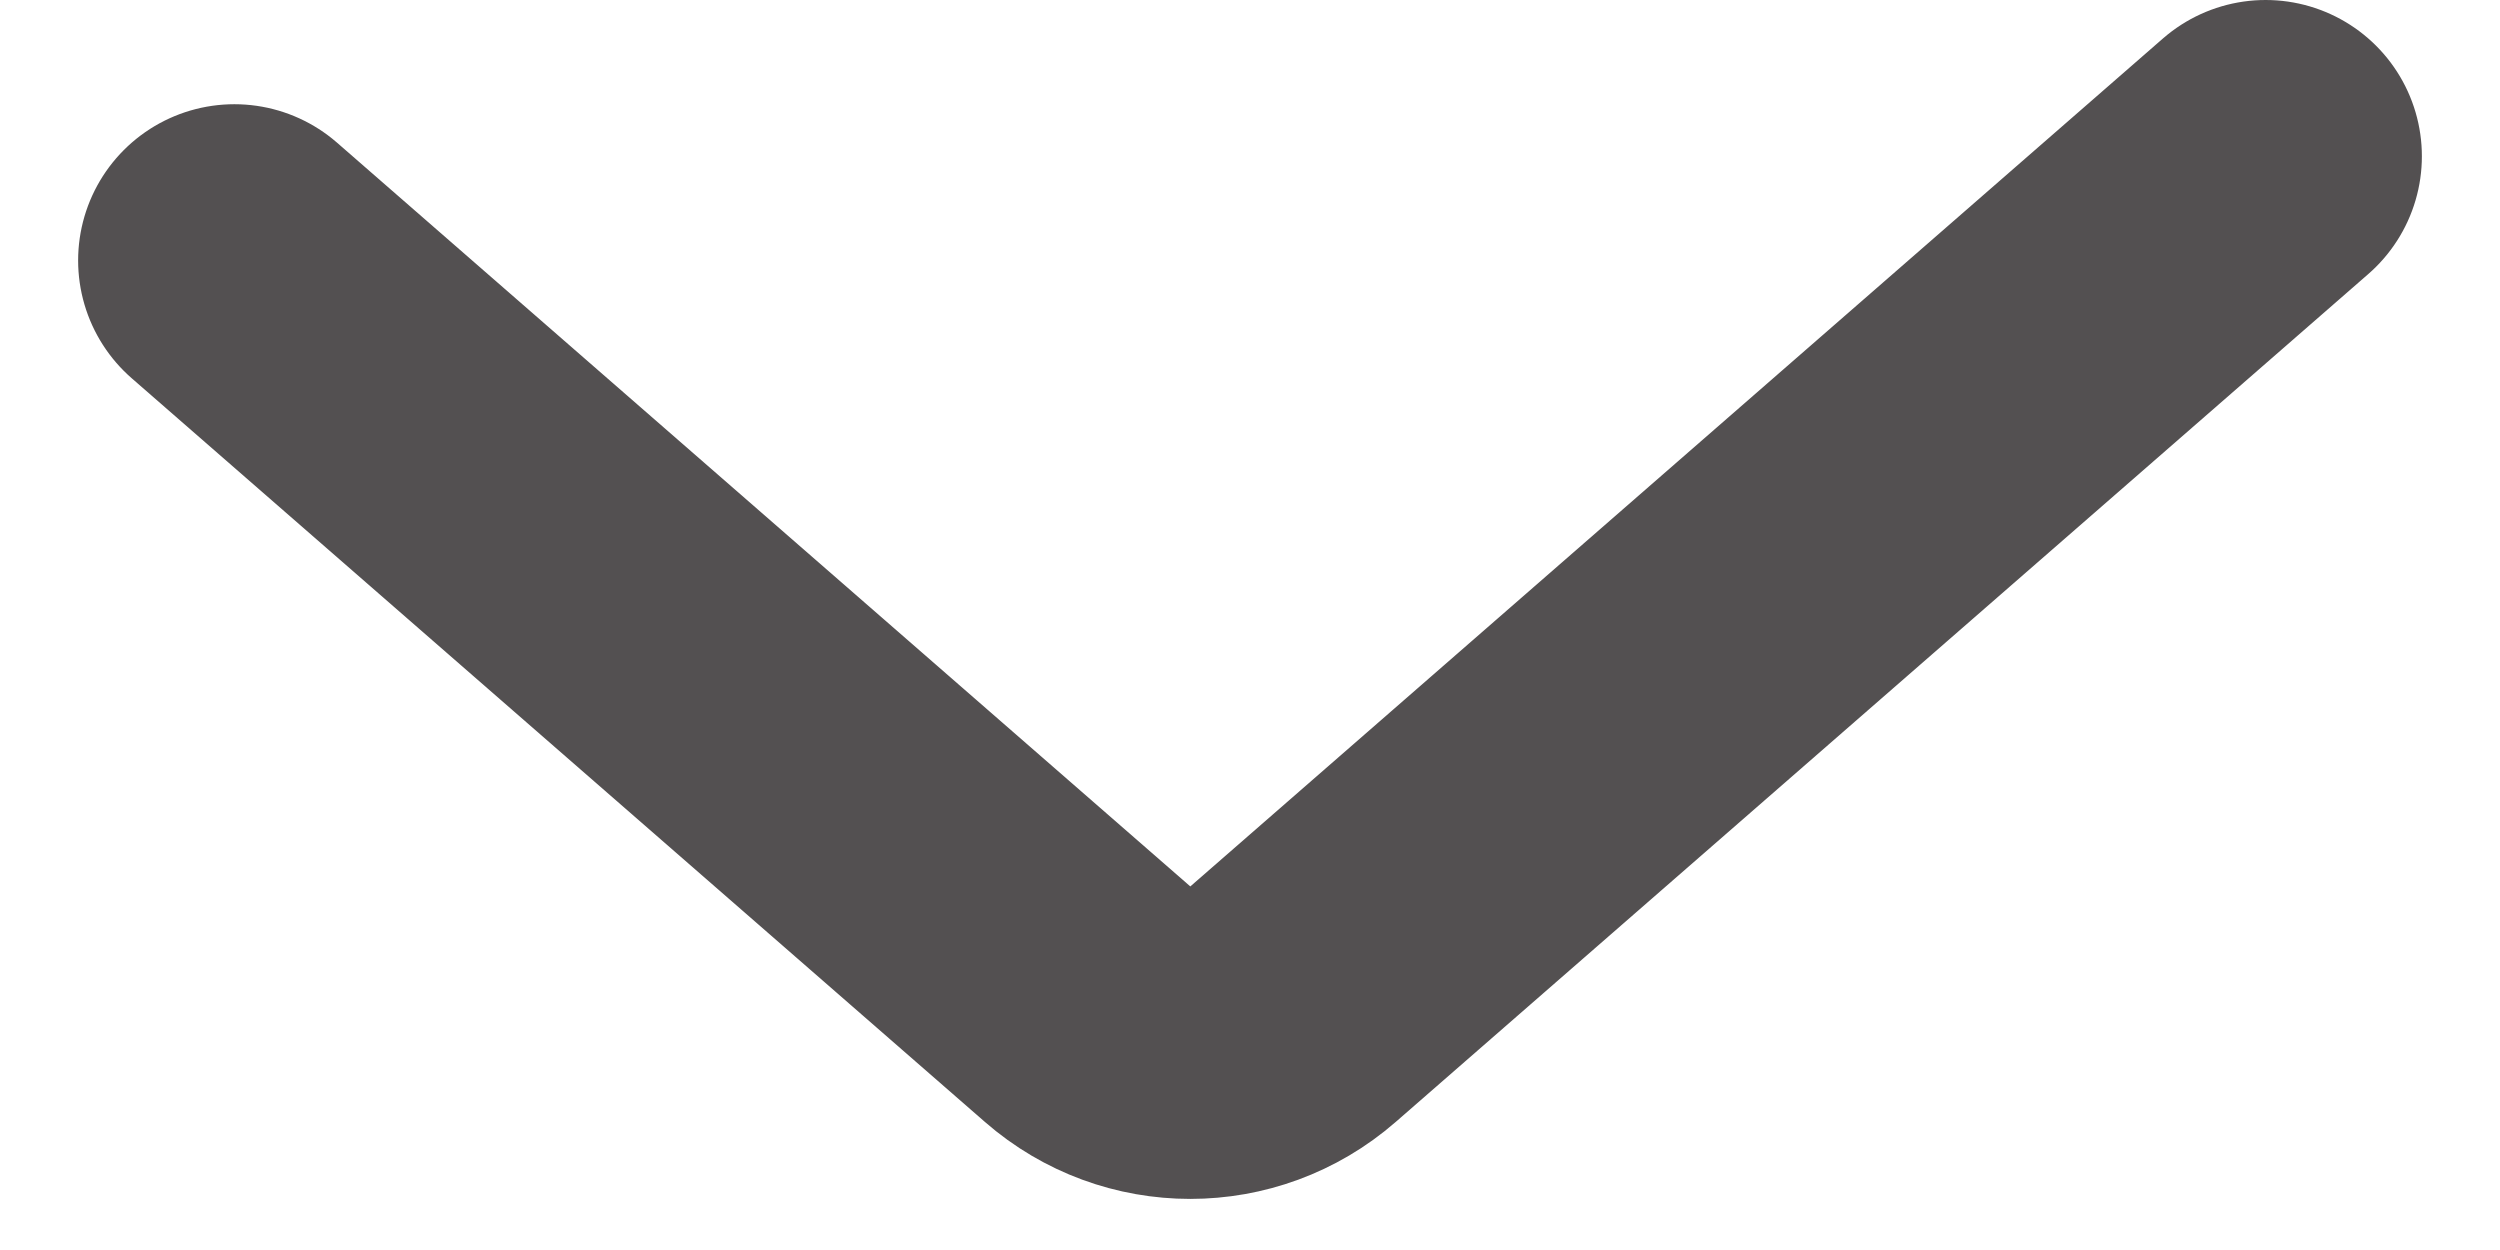 <svg xmlns="http://www.w3.org/2000/svg" width="16" height="8" viewBox="0 0 16 8" fill="none">
  <path d="M1.5 1.667L6.961 6.427C7.337 6.755 7.898 6.755 8.275 6.427L14.5 1" stroke="#535051" stroke-width="2" stroke-linecap="round"/>
</svg>